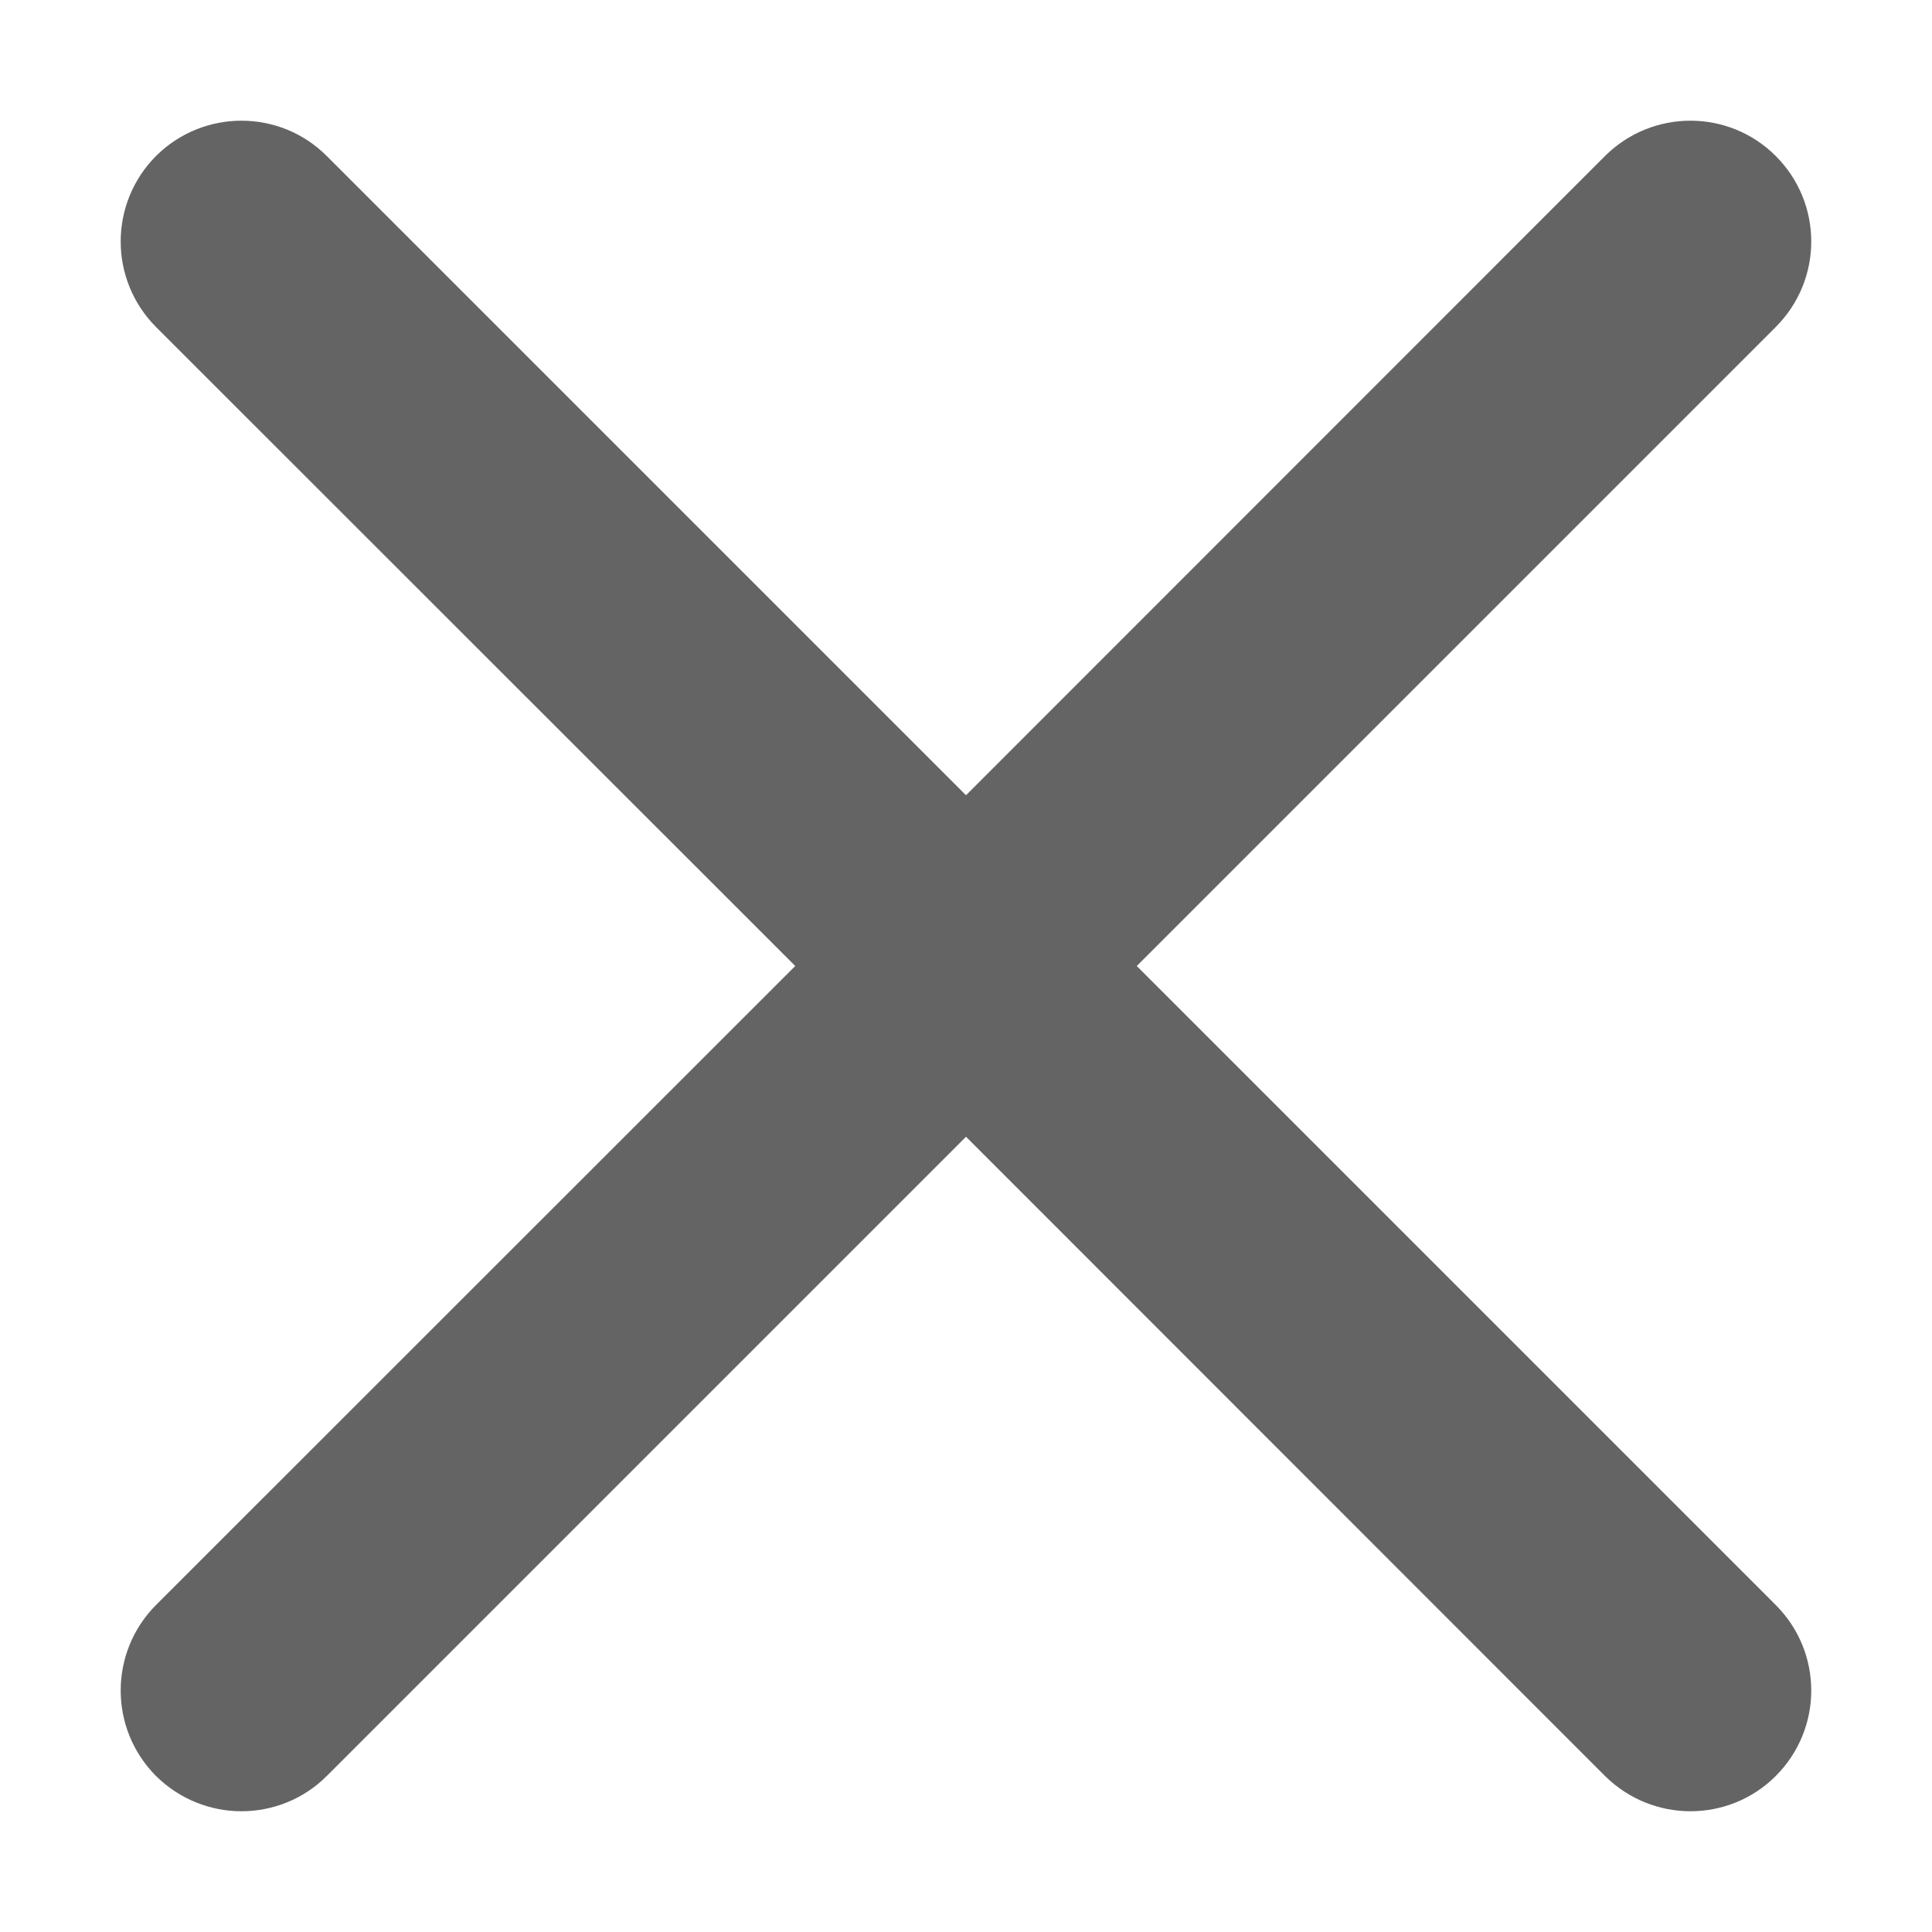 <svg xmlns="http://www.w3.org/2000/svg" width="8" height="8" viewBox="0 0 8 8">
    <g fill="none" fill-rule="evenodd">
        <g>
            <g>
                <g>
                    <g>
                        <path d="M0 8L8 8 8 0 0 0z" transform="translate(-815 -2119) translate(521 2023) translate(238 40) translate(56 56)"/>
                        <path fill="#646464" d="M4.707 4l2.646-2.646c.196-.196.196-.512 0-.708-.195-.195-.511-.195-.707 0L4 3.293 1.353.646C1.158.451.842.451.646.646c-.195.196-.195.512 0 .708L3.293 4 .646 6.646c-.195.196-.195.512 0 .708.098.097.226.146.354.146.128 0 .256-.049.353-.146L4 4.707l2.646 2.647c.098.097.226.146.354.146.128 0 .256-.049.353-.146.196-.196.196-.512 0-.708L4.707 4z" transform="translate(-815 -2119) translate(521 2023) translate(238 40) translate(56 56)"/>
                    </g>
                </g>
            </g>
        </g>
    </g>
</svg>
